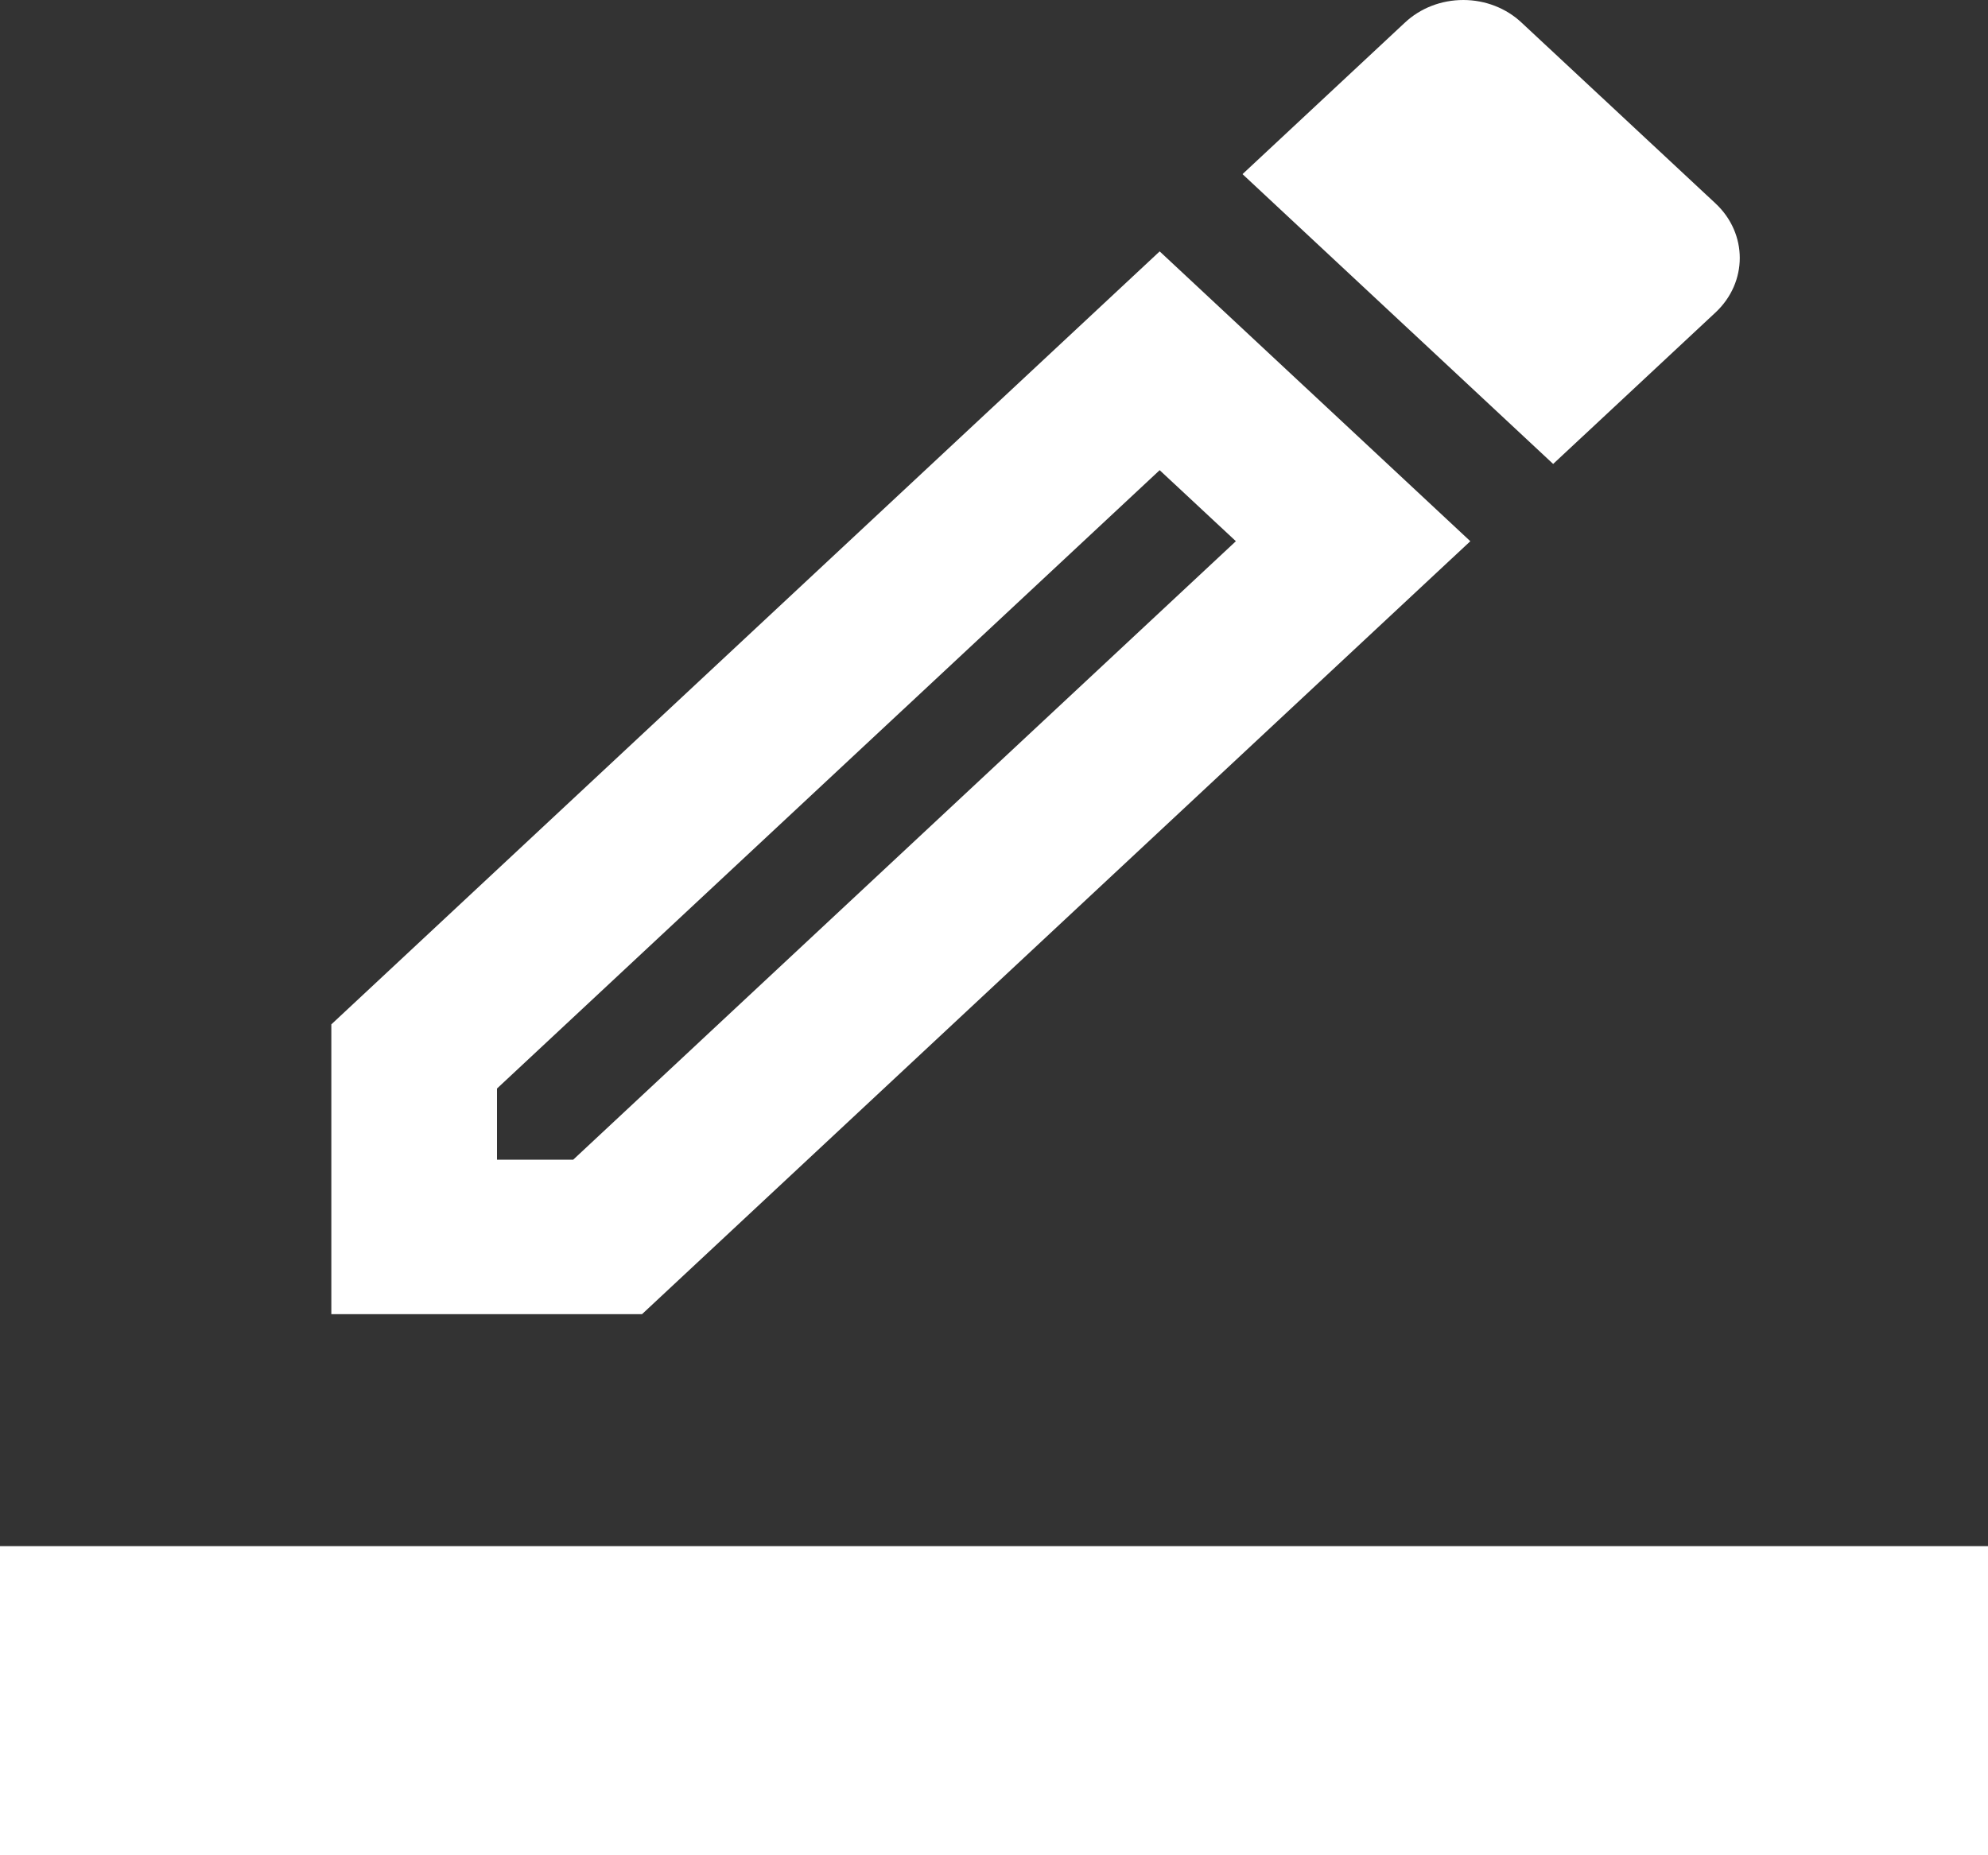 <svg width="15" height="14" viewBox="0 0 15 14" fill="none" xmlns="http://www.w3.org/2000/svg">
<rect x="0" y="0" width="15" height="14" fill="#333333" stroke="none"/>
<g id="border_color_24px">
<path id="icon/editor/border_color_24px" fill-rule="evenodd" clip-rule="evenodd" d="M12.944 2.358C13.188 2.13 13.188 1.763 12.944 1.535L11.481 0.171C11.364 0.061 11.206 0 11.041 0C10.875 0 10.717 0.061 10.6 0.171L9.375 1.314L11.719 3.501L12.944 2.358ZM2.5 7.73L8.75 1.897L11.094 4.084L4.844 9.917H2.5V7.73ZM3.75 8.751H4.325L9.325 4.084L8.75 3.548L3.75 8.214V8.751ZM15 11.667H0V14H15V11.667Z" fill="white"/>
</g>
</svg>

